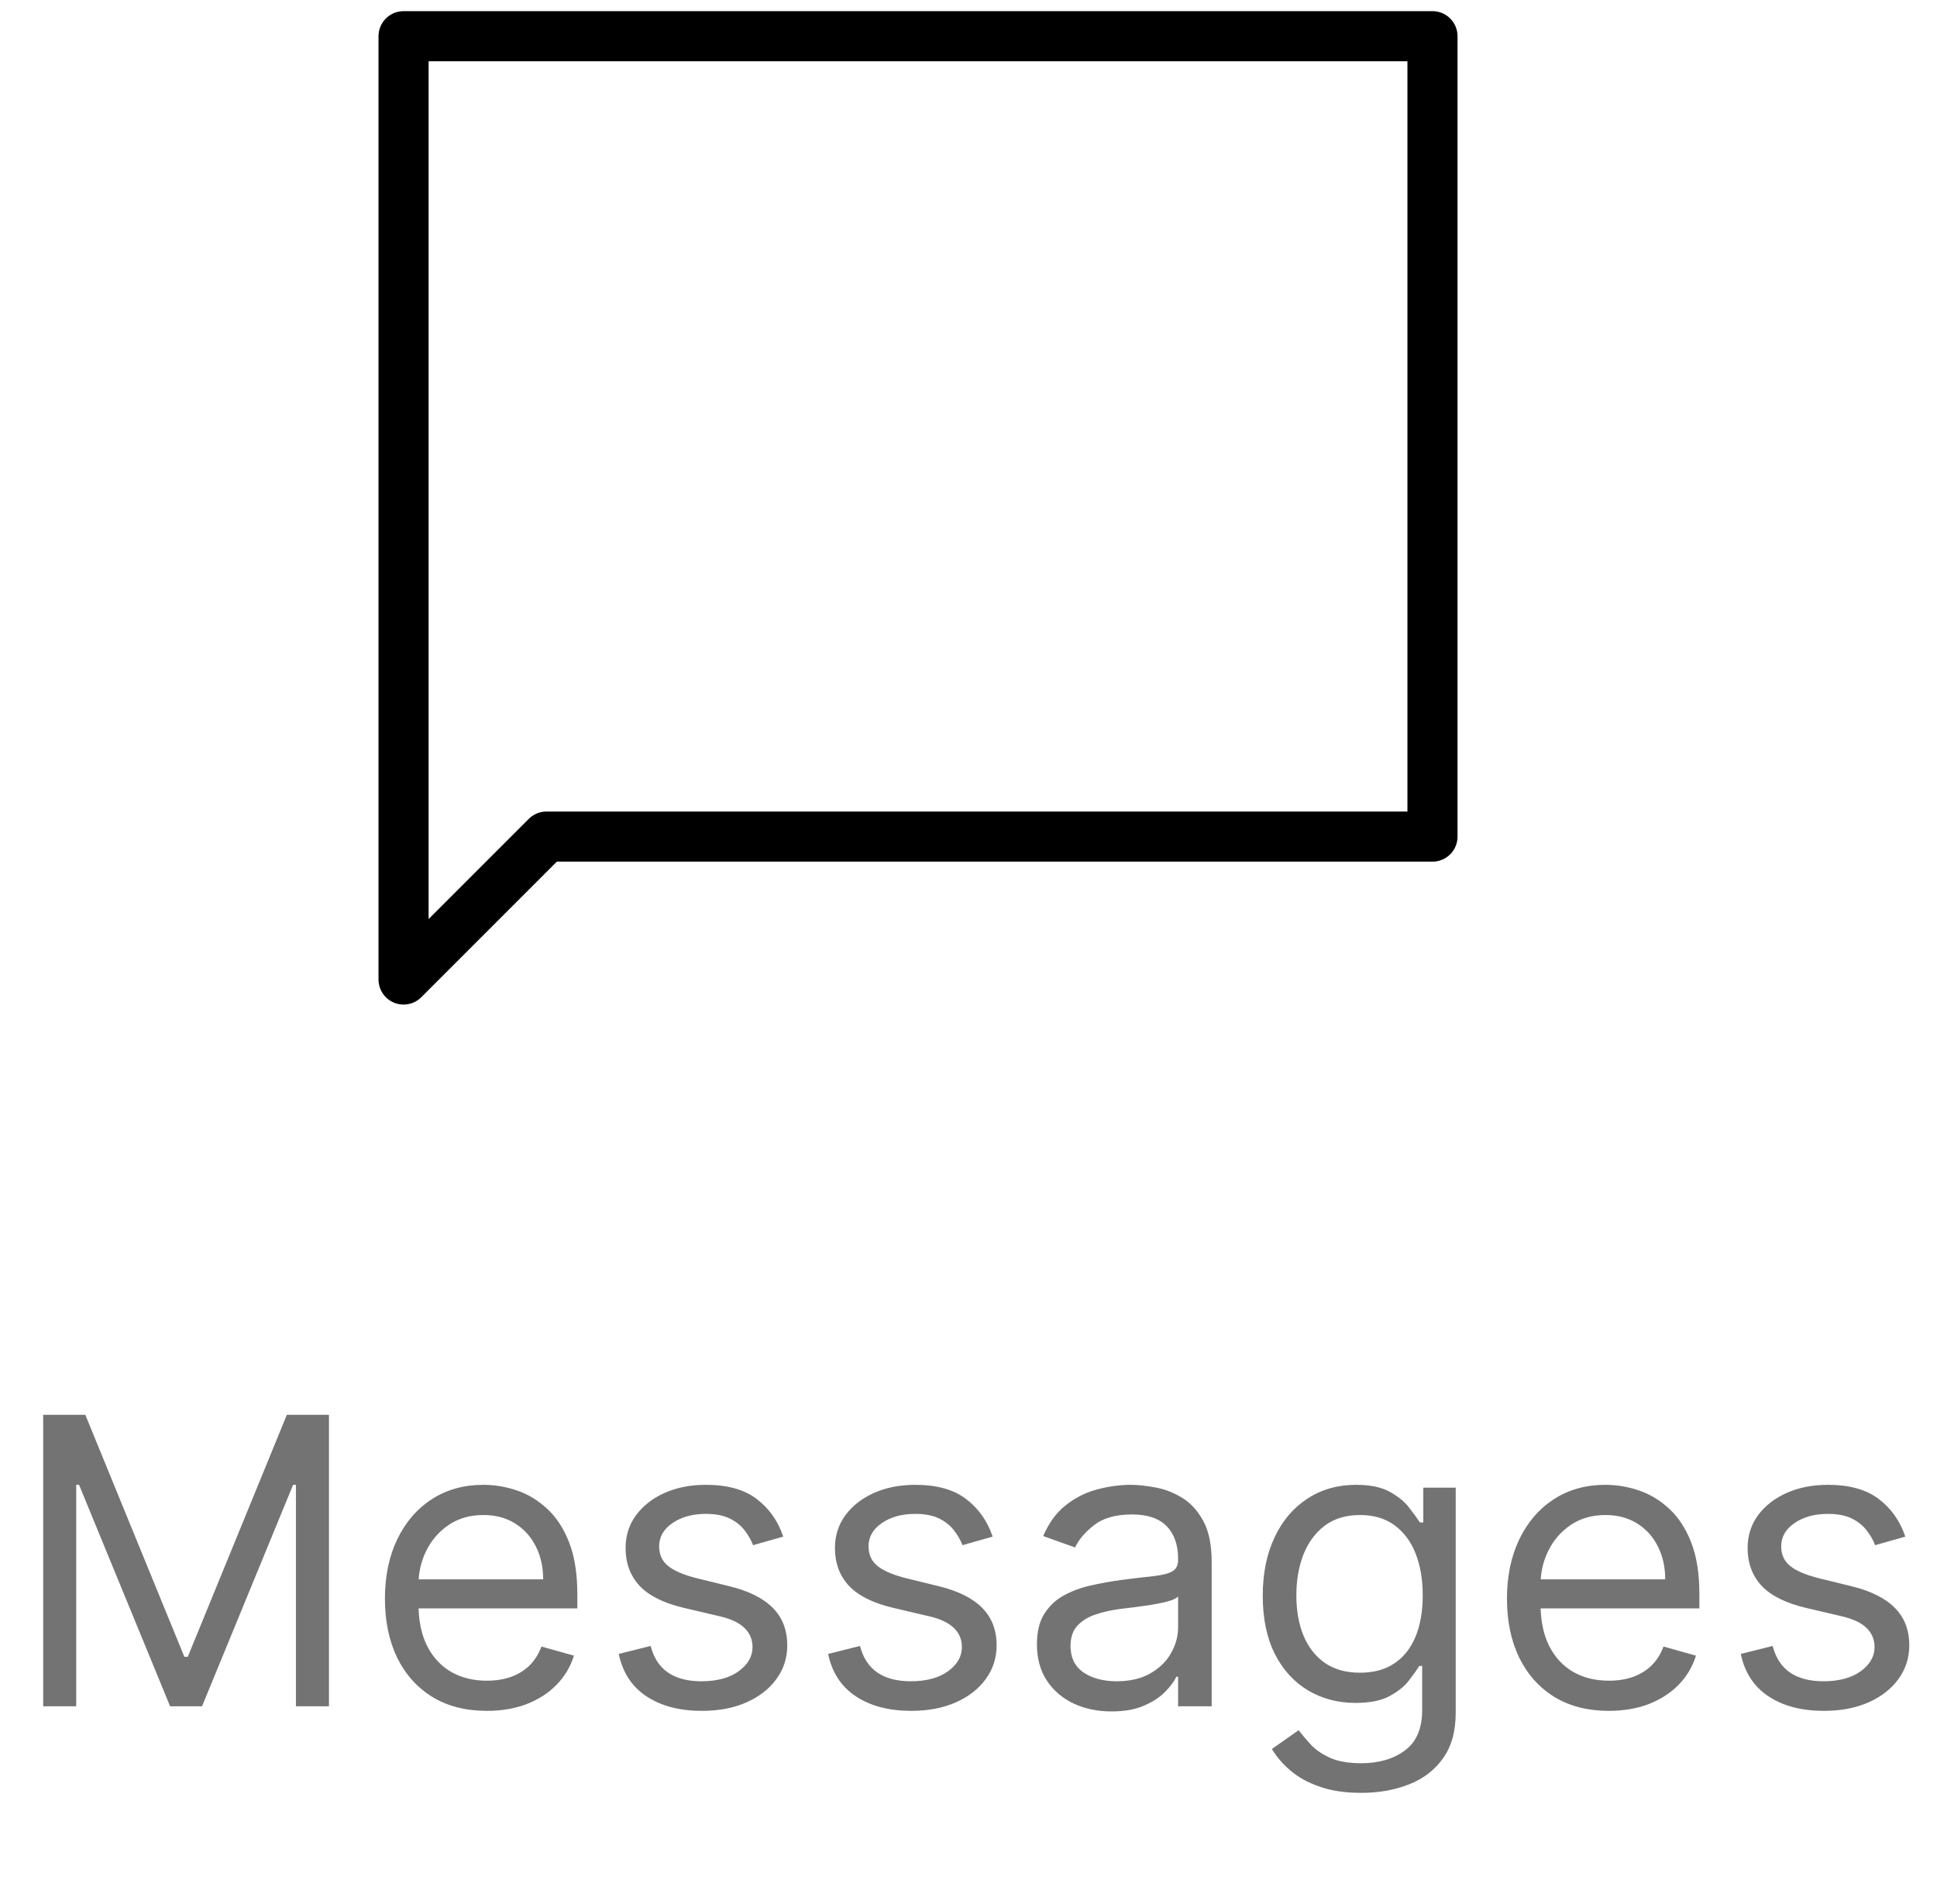 <svg width="58" height="57" viewBox="0 0 58 57" fill="none" xmlns="http://www.w3.org/2000/svg">
<path d="M1.293 42.357H2.555L5.52 49.601H5.623L8.589 42.357H9.85V51.084H8.861V44.453H8.776L6.049 51.084H5.094L2.367 44.453H2.282V51.084H1.293V42.357ZM14.577 51.22C13.946 51.22 13.402 51.081 12.945 50.803C12.49 50.522 12.139 50.129 11.892 49.627C11.648 49.121 11.526 48.533 11.526 47.862C11.526 47.192 11.648 46.601 11.892 46.09C12.139 45.575 12.483 45.175 12.924 44.888C13.367 44.598 13.884 44.453 14.475 44.453C14.816 44.453 15.152 44.51 15.485 44.624C15.817 44.737 16.119 44.922 16.392 45.178C16.665 45.431 16.882 45.766 17.044 46.183C17.206 46.601 17.287 47.115 17.287 47.726V48.152H12.242V47.283H16.264C16.264 46.913 16.191 46.584 16.043 46.294C15.898 46.004 15.691 45.776 15.421 45.608C15.154 45.441 14.838 45.357 14.475 45.357C14.074 45.357 13.727 45.456 13.435 45.655C13.145 45.851 12.922 46.107 12.766 46.422C12.61 46.737 12.531 47.075 12.531 47.436V48.016C12.531 48.51 12.617 48.929 12.787 49.273C12.96 49.614 13.2 49.874 13.507 50.053C13.814 50.229 14.171 50.317 14.577 50.317C14.841 50.317 15.08 50.28 15.293 50.206C15.509 50.129 15.695 50.016 15.851 49.865C16.007 49.712 16.128 49.522 16.213 49.294L17.185 49.567C17.083 49.897 16.911 50.186 16.669 50.436C16.428 50.683 16.129 50.877 15.774 51.016C15.419 51.152 15.02 51.22 14.577 51.22ZM23.453 46.004L22.55 46.26C22.493 46.11 22.409 45.963 22.299 45.821C22.191 45.676 22.043 45.557 21.855 45.463C21.668 45.37 21.428 45.323 21.135 45.323C20.735 45.323 20.401 45.415 20.134 45.6C19.869 45.781 19.737 46.013 19.737 46.294C19.737 46.544 19.828 46.742 20.01 46.886C20.192 47.031 20.476 47.152 20.862 47.249L21.834 47.487C22.419 47.629 22.855 47.847 23.142 48.139C23.429 48.429 23.573 48.803 23.573 49.26C23.573 49.635 23.465 49.97 23.249 50.266C23.036 50.561 22.737 50.794 22.354 50.965C21.97 51.135 21.524 51.22 21.016 51.22C20.348 51.22 19.796 51.075 19.358 50.786C18.921 50.496 18.644 50.073 18.527 49.516L19.482 49.277C19.573 49.629 19.744 49.894 19.997 50.07C20.253 50.246 20.587 50.334 20.999 50.334C21.468 50.334 21.84 50.235 22.115 50.036C22.394 49.834 22.533 49.593 22.533 49.311C22.533 49.084 22.453 48.894 22.294 48.74C22.135 48.584 21.891 48.468 21.561 48.391L20.47 48.135C19.871 47.993 19.431 47.773 19.149 47.475C18.871 47.173 18.732 46.797 18.732 46.345C18.732 45.976 18.835 45.649 19.043 45.365C19.253 45.081 19.538 44.858 19.899 44.696C20.263 44.534 20.675 44.453 21.135 44.453C21.783 44.453 22.291 44.595 22.661 44.879C23.033 45.163 23.297 45.538 23.453 46.004ZM29.723 46.004L28.819 46.26C28.763 46.11 28.679 45.963 28.568 45.821C28.46 45.676 28.312 45.557 28.125 45.463C27.937 45.37 27.697 45.323 27.405 45.323C27.004 45.323 26.67 45.415 26.403 45.6C26.139 45.781 26.007 46.013 26.007 46.294C26.007 46.544 26.098 46.742 26.28 46.886C26.462 47.031 26.746 47.152 27.132 47.249L28.104 47.487C28.689 47.629 29.125 47.847 29.412 48.139C29.699 48.429 29.842 48.803 29.842 49.26C29.842 49.635 29.734 49.97 29.518 50.266C29.305 50.561 29.007 50.794 28.623 50.965C28.24 51.135 27.794 51.22 27.285 51.22C26.618 51.22 26.065 51.075 25.628 50.786C25.19 50.496 24.913 50.073 24.797 49.516L25.751 49.277C25.842 49.629 26.014 49.894 26.267 50.07C26.523 50.246 26.856 50.334 27.268 50.334C27.737 50.334 28.109 50.235 28.385 50.036C28.663 49.834 28.802 49.593 28.802 49.311C28.802 49.084 28.723 48.894 28.564 48.74C28.405 48.584 28.16 48.468 27.831 48.391L26.74 48.135C26.14 47.993 25.7 47.773 25.419 47.475C25.14 47.173 25.001 46.797 25.001 46.345C25.001 45.976 25.105 45.649 25.312 45.365C25.523 45.081 25.808 44.858 26.169 44.696C26.532 44.534 26.944 44.453 27.405 44.453C28.052 44.453 28.561 44.595 28.93 44.879C29.302 45.163 29.567 45.538 29.723 46.004ZM33.282 51.237C32.867 51.237 32.491 51.159 32.153 51.003C31.815 50.844 31.546 50.615 31.348 50.317C31.149 50.016 31.049 49.652 31.049 49.226C31.049 48.851 31.123 48.547 31.271 48.314C31.419 48.078 31.616 47.894 31.863 47.76C32.11 47.627 32.383 47.527 32.681 47.462C32.982 47.394 33.285 47.34 33.589 47.3C33.987 47.249 34.309 47.21 34.556 47.185C34.806 47.156 34.988 47.11 35.102 47.044C35.218 46.979 35.276 46.865 35.276 46.703V46.669C35.276 46.249 35.161 45.922 34.931 45.689C34.704 45.456 34.359 45.34 33.896 45.34C33.416 45.34 33.039 45.445 32.767 45.655C32.494 45.865 32.302 46.09 32.191 46.328L31.237 45.987C31.407 45.59 31.634 45.28 31.919 45.058C32.205 44.834 32.518 44.678 32.856 44.59C33.197 44.499 33.532 44.453 33.862 44.453C34.072 44.453 34.313 44.479 34.586 44.53C34.862 44.578 35.127 44.679 35.383 44.833C35.642 44.986 35.856 45.218 36.026 45.527C36.197 45.837 36.282 46.252 36.282 46.772V51.084H35.276V50.198H35.225C35.157 50.34 35.044 50.492 34.884 50.654C34.725 50.816 34.514 50.953 34.249 51.067C33.985 51.181 33.663 51.237 33.282 51.237ZM33.435 50.334C33.833 50.334 34.169 50.256 34.441 50.1C34.717 49.943 34.924 49.742 35.063 49.495C35.205 49.247 35.276 48.987 35.276 48.715V47.794C35.234 47.845 35.14 47.892 34.995 47.935C34.853 47.975 34.688 48.01 34.501 48.041C34.316 48.07 34.136 48.095 33.96 48.118C33.786 48.138 33.646 48.155 33.538 48.169C33.276 48.203 33.032 48.259 32.805 48.335C32.58 48.409 32.399 48.522 32.259 48.672C32.123 48.82 32.055 49.022 32.055 49.277C32.055 49.627 32.184 49.891 32.443 50.07C32.704 50.246 33.035 50.334 33.435 50.334ZM40.76 53.675C40.274 53.675 39.856 53.612 39.507 53.487C39.157 53.365 38.866 53.203 38.633 53.002C38.403 52.803 38.22 52.59 38.084 52.362L38.885 51.8C38.976 51.919 39.091 52.056 39.23 52.209C39.369 52.365 39.559 52.5 39.801 52.614C40.045 52.73 40.365 52.788 40.76 52.788C41.288 52.788 41.724 52.661 42.068 52.405C42.412 52.149 42.584 51.749 42.584 51.203V49.874H42.498C42.425 49.993 42.319 50.141 42.183 50.317C42.05 50.49 41.856 50.645 41.603 50.781C41.353 50.915 41.015 50.982 40.589 50.982C40.061 50.982 39.587 50.857 39.166 50.607C38.748 50.357 38.417 49.993 38.173 49.516C37.932 49.038 37.811 48.459 37.811 47.777C37.811 47.107 37.929 46.523 38.165 46.026C38.4 45.526 38.728 45.139 39.149 44.867C39.569 44.591 40.055 44.453 40.606 44.453C41.032 44.453 41.371 44.524 41.621 44.666C41.873 44.806 42.067 44.965 42.2 45.144C42.337 45.32 42.442 45.465 42.515 45.578H42.618V44.538H43.589V51.272C43.589 51.834 43.462 52.291 43.206 52.644C42.953 52.999 42.612 53.259 42.183 53.423C41.757 53.591 41.282 53.675 40.76 53.675ZM40.726 50.078C41.129 50.078 41.47 49.986 41.748 49.801C42.027 49.617 42.239 49.351 42.383 49.004C42.528 48.658 42.601 48.243 42.601 47.76C42.601 47.288 42.53 46.872 42.388 46.511C42.246 46.151 42.035 45.868 41.757 45.663C41.478 45.459 41.135 45.357 40.726 45.357C40.3 45.357 39.944 45.465 39.66 45.681C39.379 45.897 39.167 46.186 39.025 46.55C38.886 46.913 38.817 47.317 38.817 47.76C38.817 48.215 38.888 48.617 39.03 48.966C39.175 49.313 39.388 49.585 39.669 49.784C39.953 49.98 40.305 50.078 40.726 50.078ZM48.175 51.22C47.544 51.22 47 51.081 46.542 50.803C46.088 50.522 45.737 50.129 45.49 49.627C45.246 49.121 45.123 48.533 45.123 47.862C45.123 47.192 45.246 46.601 45.49 46.09C45.737 45.575 46.081 45.175 46.521 44.888C46.964 44.598 47.481 44.453 48.072 44.453C48.413 44.453 48.75 44.51 49.082 44.624C49.415 44.737 49.717 44.922 49.99 45.178C50.263 45.431 50.48 45.766 50.642 46.183C50.804 46.601 50.885 47.115 50.885 47.726V48.152H45.839V47.283H49.862C49.862 46.913 49.788 46.584 49.64 46.294C49.496 46.004 49.288 45.776 49.018 45.608C48.751 45.441 48.436 45.357 48.072 45.357C47.672 45.357 47.325 45.456 47.032 45.655C46.743 45.851 46.52 46.107 46.364 46.422C46.207 46.737 46.129 47.075 46.129 47.436V48.016C46.129 48.51 46.214 48.929 46.385 49.273C46.558 49.614 46.798 49.874 47.105 50.053C47.412 50.229 47.768 50.317 48.175 50.317C48.439 50.317 48.677 50.28 48.89 50.206C49.106 50.129 49.292 50.016 49.449 49.865C49.605 49.712 49.726 49.522 49.811 49.294L50.782 49.567C50.68 49.897 50.508 50.186 50.267 50.436C50.025 50.683 49.727 50.877 49.372 51.016C49.017 51.152 48.618 51.22 48.175 51.22ZM57.051 46.004L56.148 46.26C56.091 46.11 56.007 45.963 55.896 45.821C55.788 45.676 55.64 45.557 55.453 45.463C55.265 45.37 55.025 45.323 54.733 45.323C54.332 45.323 53.998 45.415 53.731 45.6C53.467 45.781 53.335 46.013 53.335 46.294C53.335 46.544 53.426 46.742 53.608 46.886C53.79 47.031 54.074 47.152 54.46 47.249L55.432 47.487C56.017 47.629 56.453 47.847 56.74 48.139C57.027 48.429 57.17 48.803 57.17 49.26C57.17 49.635 57.062 49.97 56.846 50.266C56.633 50.561 56.335 50.794 55.952 50.965C55.568 51.135 55.122 51.22 54.614 51.22C53.946 51.22 53.393 51.075 52.956 50.786C52.518 50.496 52.241 50.073 52.125 49.516L53.079 49.277C53.17 49.629 53.342 49.894 53.595 50.07C53.851 50.246 54.184 50.334 54.596 50.334C55.065 50.334 55.437 50.235 55.713 50.036C55.991 49.834 56.13 49.593 56.13 49.311C56.13 49.084 56.051 48.894 55.892 48.74C55.733 48.584 55.489 48.468 55.159 48.391L54.068 48.135C53.469 47.993 53.028 47.773 52.747 47.475C52.469 47.173 52.329 46.797 52.329 46.345C52.329 45.976 52.433 45.649 52.64 45.365C52.851 45.081 53.136 44.858 53.497 44.696C53.861 44.534 54.273 44.453 54.733 44.453C55.38 44.453 55.889 44.595 56.258 44.879C56.63 45.163 56.895 45.538 57.051 46.004Z" fill="#737373"/>
<path d="M42.893 1.084H12.084V29.325L16.363 25.046H42.893V1.084Z" stroke="black" stroke-width="1.5" stroke-linecap="round" stroke-linejoin="round"/>
</svg>
